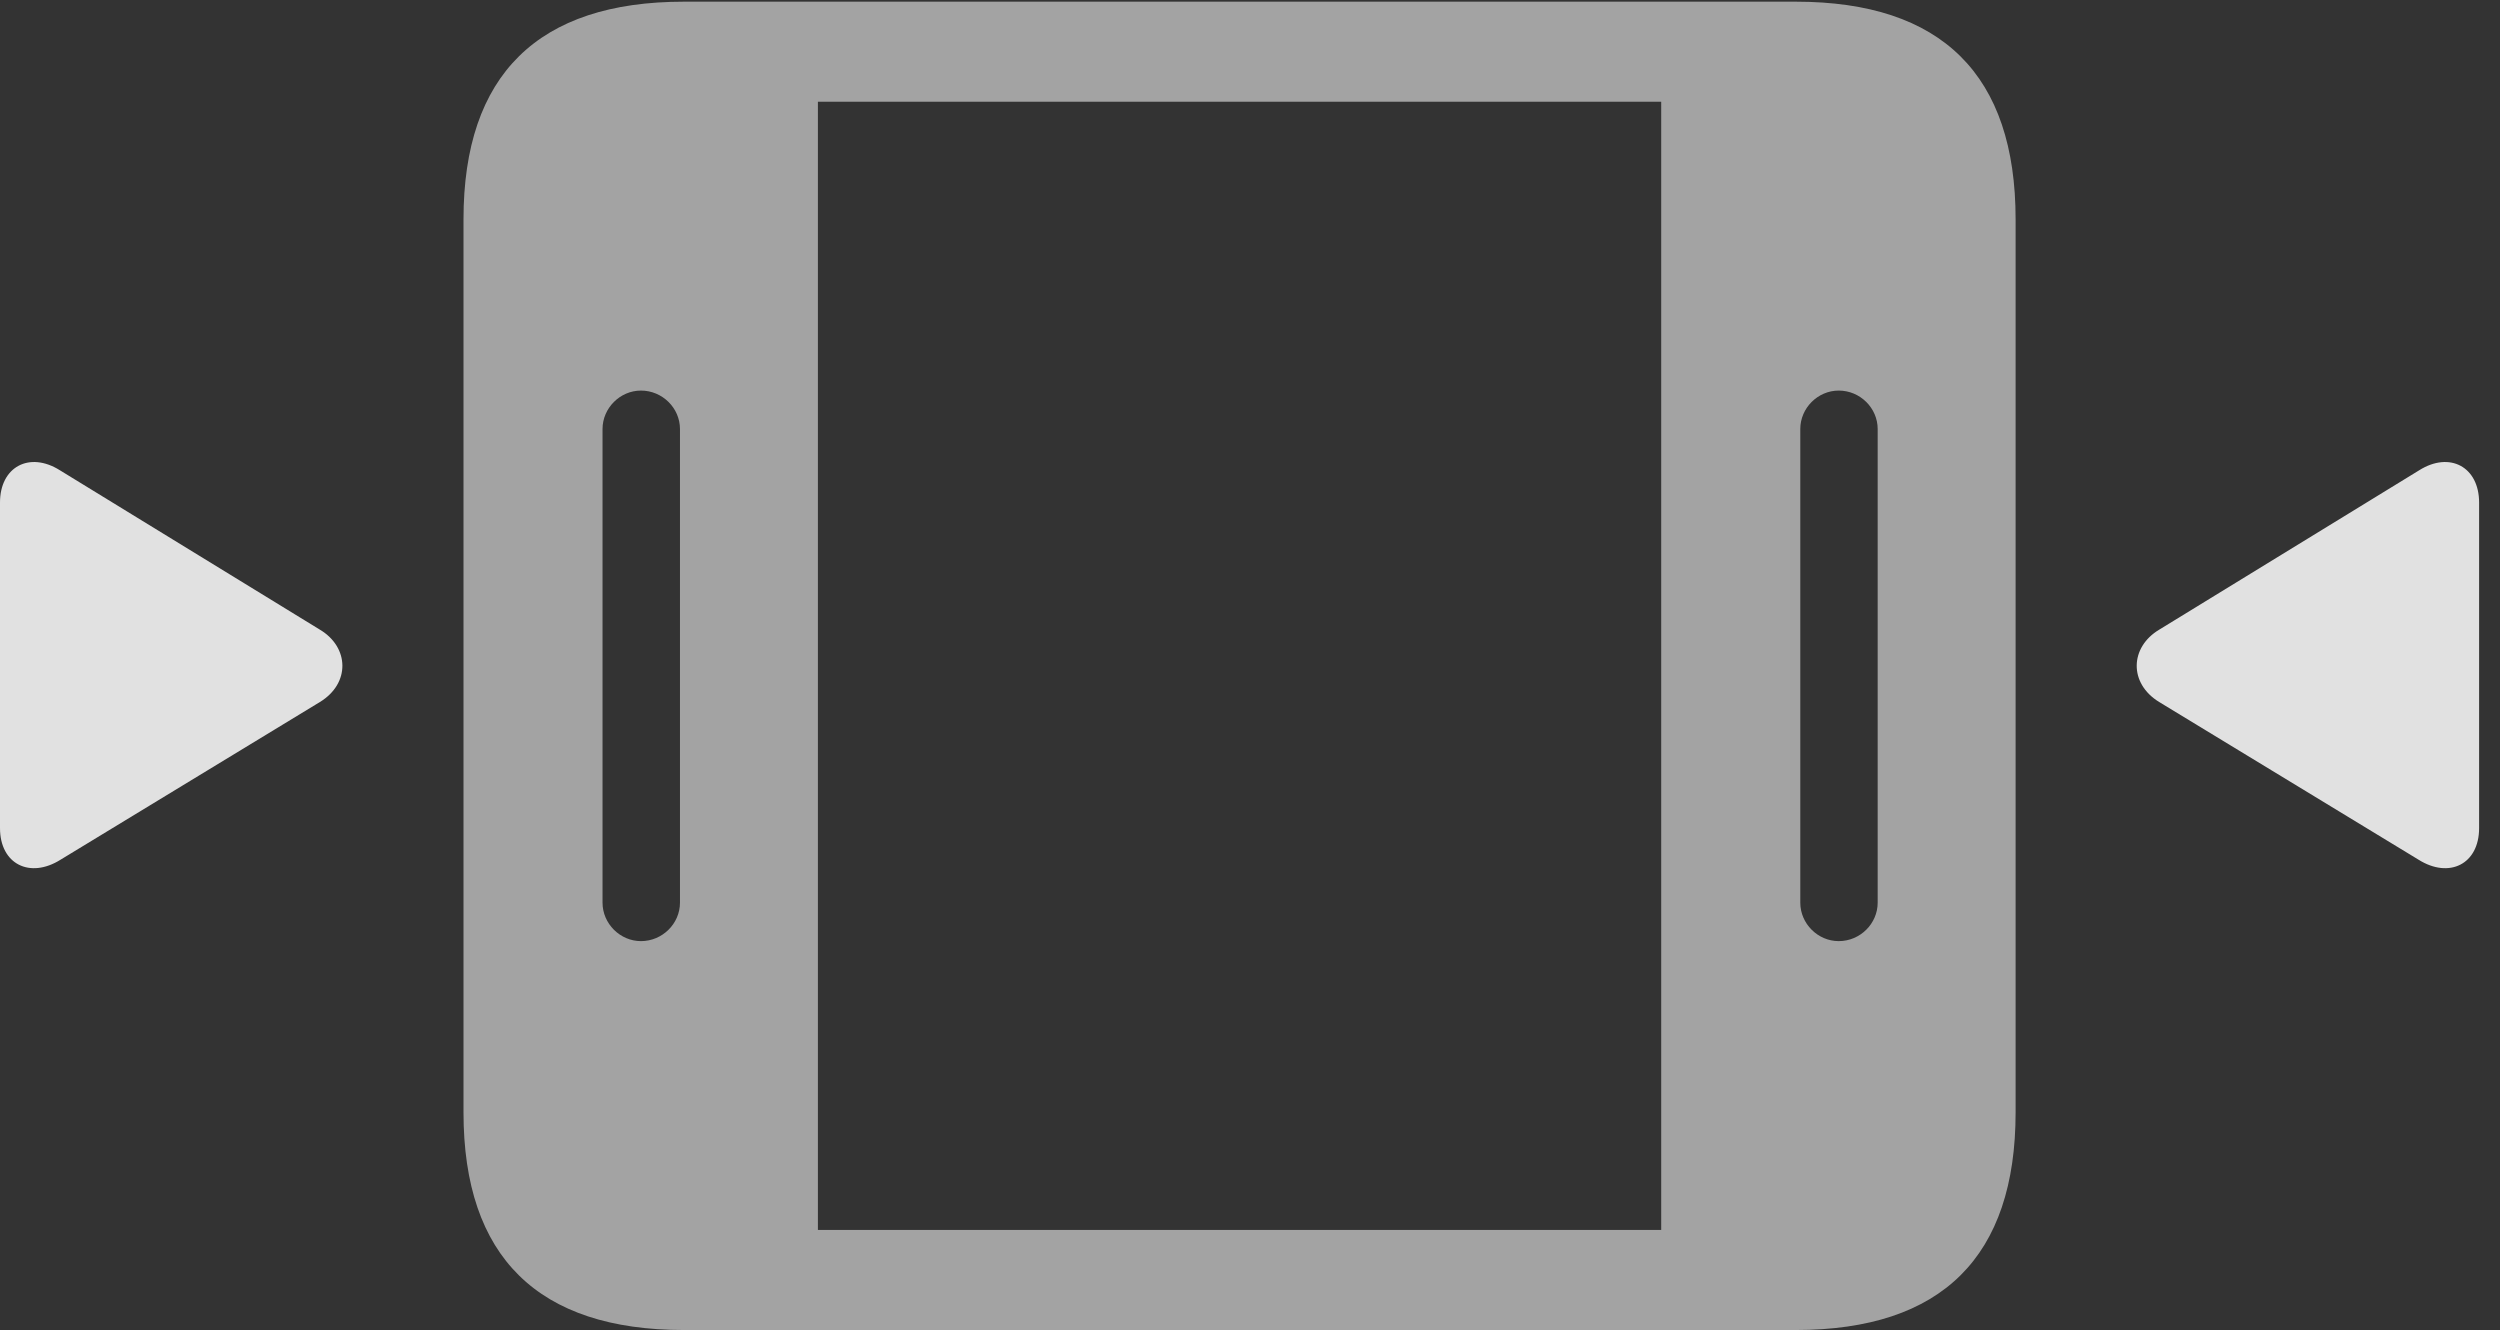 <?xml version="1.0" encoding="UTF-8"?>
<!--Generator: Apple Native CoreSVG 232.5-->
<!DOCTYPE svg
PUBLIC "-//W3C//DTD SVG 1.1//EN"
       "http://www.w3.org/Graphics/SVG/1.1/DTD/svg11.dtd">
<svg version="1.1" xmlns="http://www.w3.org/2000/svg" xmlns:xlink="http://www.w3.org/1999/xlink" width="43.193" height="22.979">
 <rect width="100%" height="100%" fill="#333333" stroke="none"/>
 <g>
  <rect height="22.979" opacity="0" width="43.193" x="0" y="0"/>
  <path d="M11.816 22.979L31.025 22.979C33.555 22.979 34.824 21.709 34.824 19.219L34.824 3.789C34.824 1.299 33.555 0.029 31.025 0.029L11.816 0.029C9.297 0.029 8.008 1.289 8.008 3.789L8.008 19.219C8.008 21.719 9.297 22.979 11.816 22.979ZM10.41 15.596L10.41 7.412C10.41 7.051 10.713 6.748 11.074 6.748C11.445 6.748 11.748 7.051 11.748 7.412L11.748 15.596C11.748 15.957 11.445 16.26 11.074 16.26C10.713 16.26 10.41 15.957 10.41 15.596ZM14.131 21.25L14.131 1.758L28.701 1.758L28.701 21.25ZM31.104 15.596L31.104 7.412C31.104 7.051 31.406 6.748 31.768 6.748C32.139 6.748 32.441 7.051 32.441 7.412L32.441 15.596C32.441 15.957 32.139 16.26 31.768 16.26C31.406 16.26 31.104 15.957 31.104 15.596Z" fill="#ffffff" fill-opacity="0.55"/>
  <path d="M0 14.307C0 14.932 0.518 15.185 1.045 14.854L5.527 12.129C6.055 11.807 6.035 11.182 5.527 10.879L1.035 8.125C0.508 7.793 0 8.066 0 8.682ZM42.832 14.307L42.832 8.682C42.832 8.066 42.324 7.793 41.797 8.125L37.305 10.879C36.797 11.182 36.777 11.807 37.305 12.129L41.787 14.854C42.315 15.185 42.832 14.932 42.832 14.307Z" fill="#ffffff" fill-opacity="0.85"/>
 </g>
</svg>
